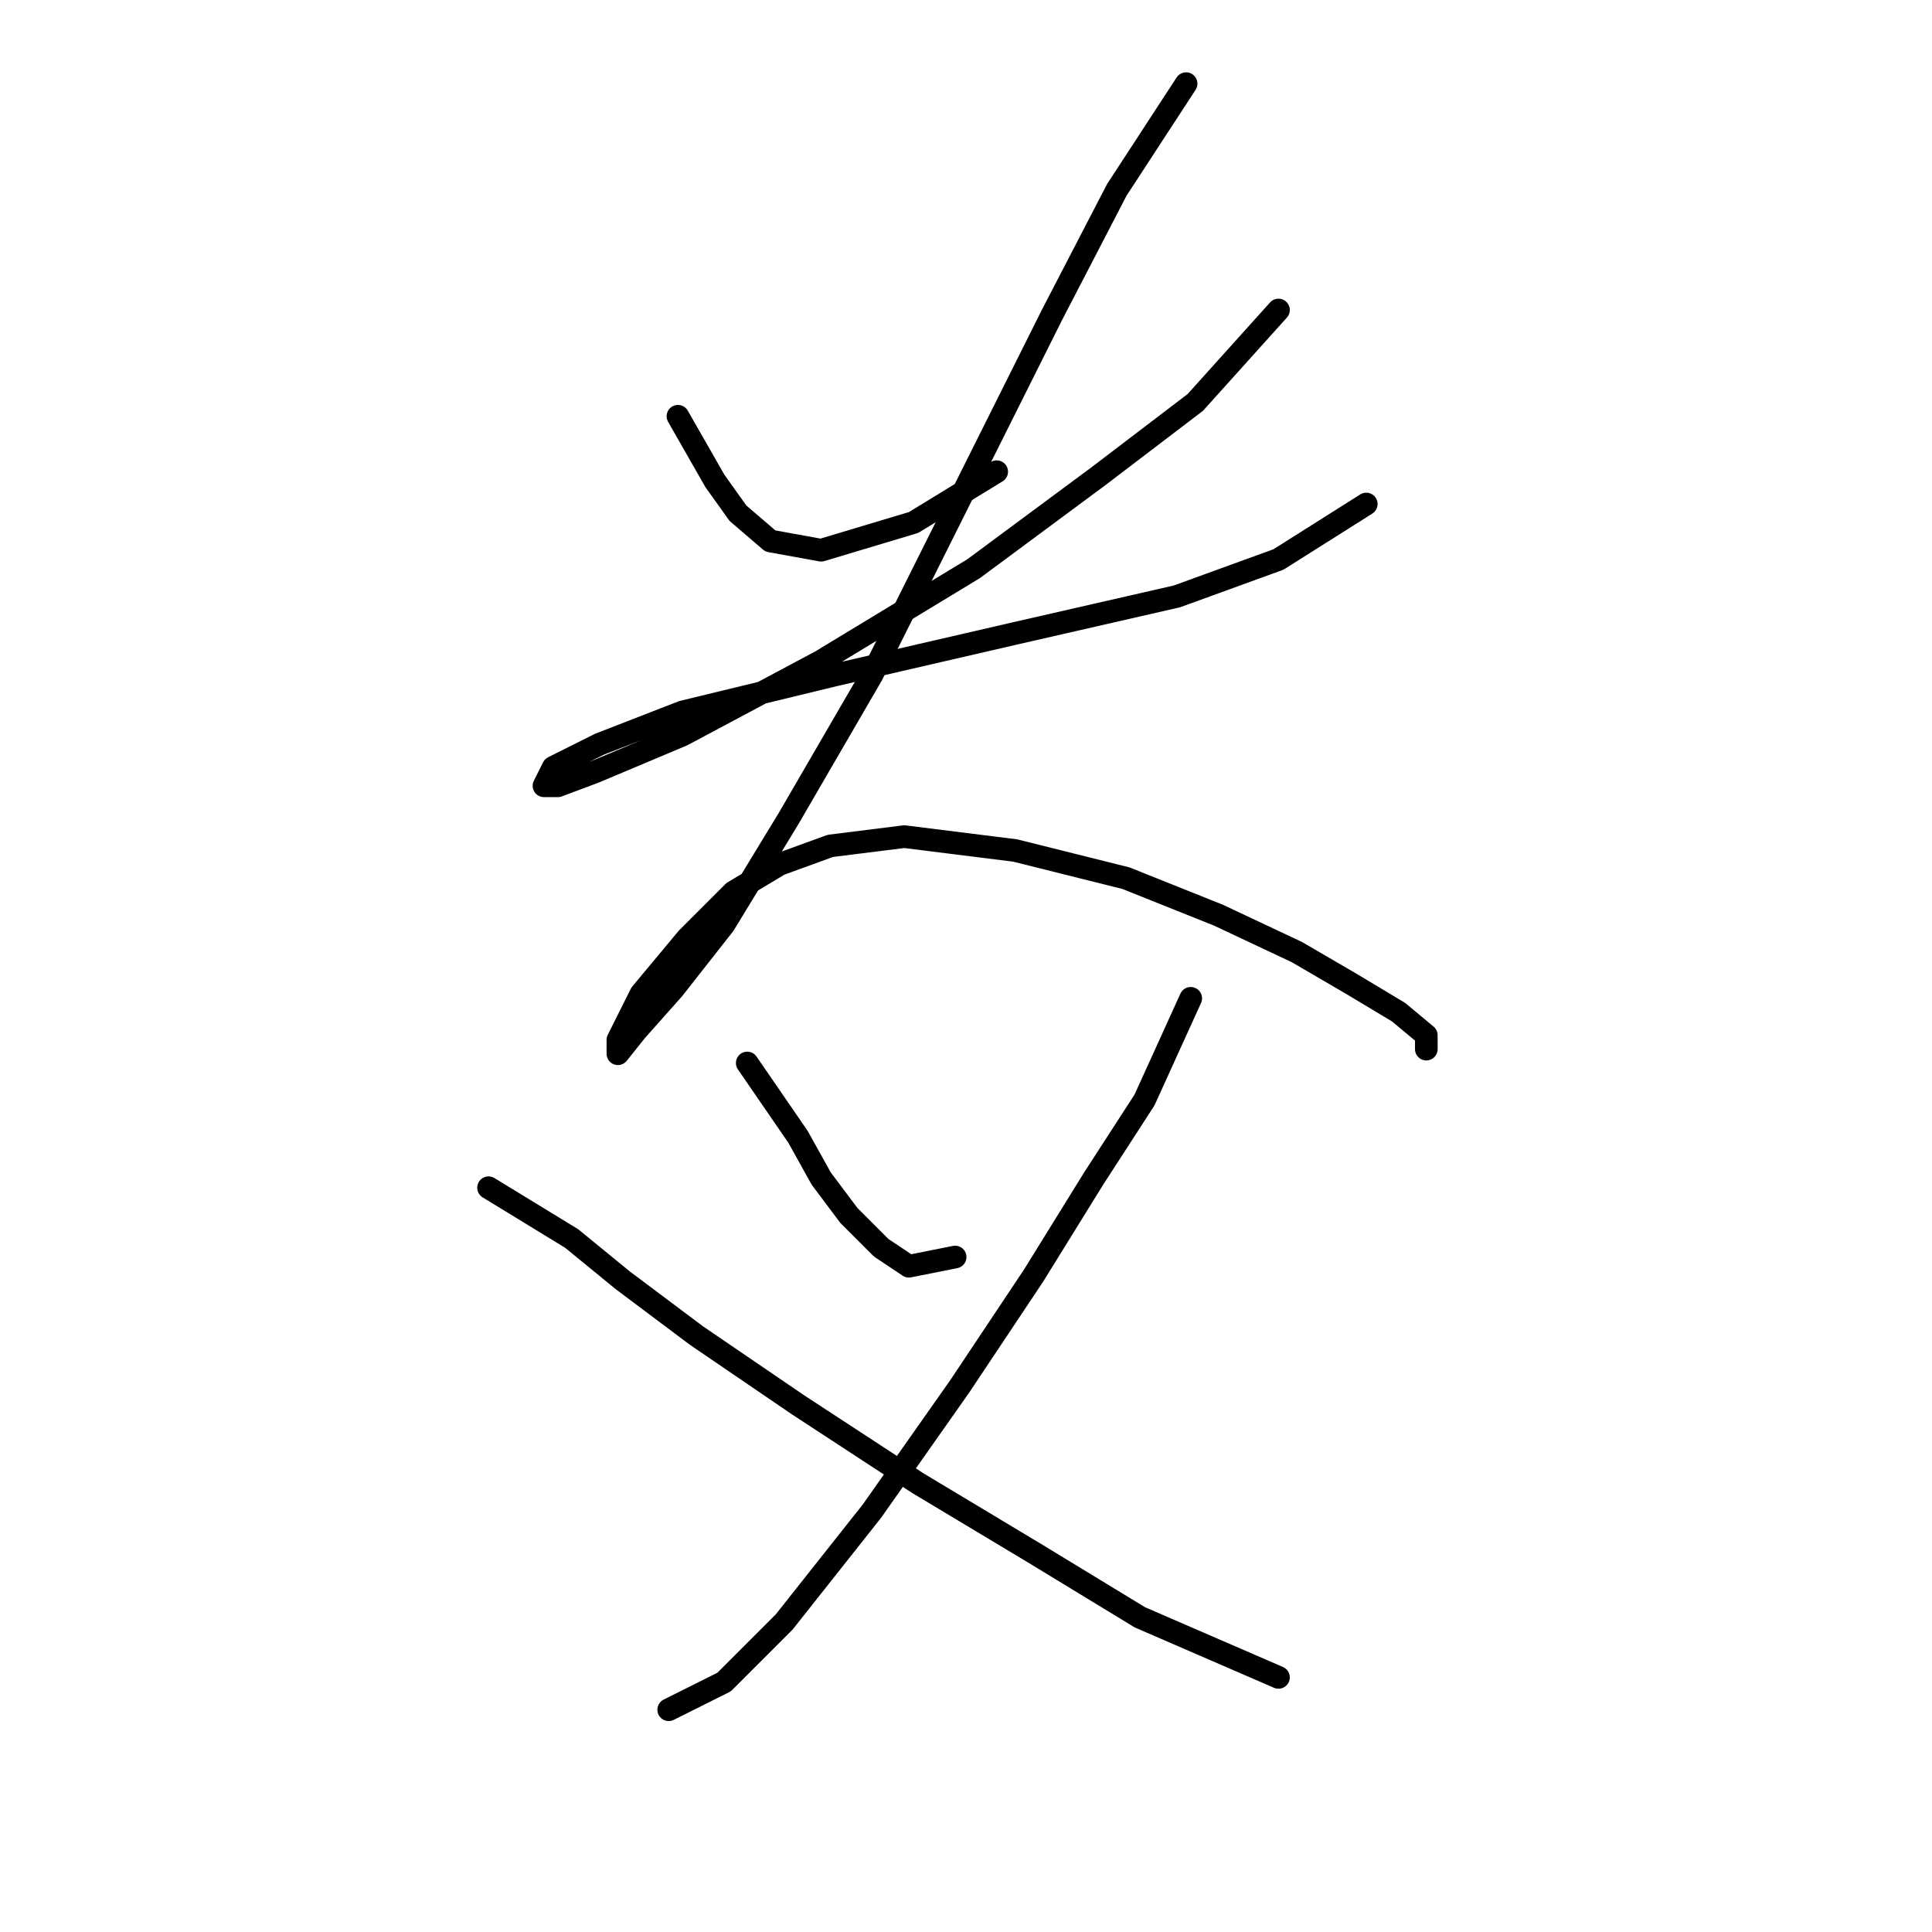<?xml version="1.0" standalone="no"?>
    <svg width="256" height="256" xmlns="http://www.w3.org/2000/svg" version="1.1">
    <polyline stroke="black" stroke-width="3" stroke-linecap="round" fill="transparent" stroke-linejoin="round" points="89.831 55.156 94.728 63.726 97.789 68.01 102.073 71.683 108.807 72.907 121.049 69.235 132.067 62.501 132.067 62.501 " />
        <polyline stroke="black" stroke-width="3" stroke-linecap="round" fill="transparent" stroke-linejoin="round" points="169.406 41.077 158.388 53.32 145.534 63.113 129.006 75.356 108.807 87.598 90.443 97.392 78.813 102.289 73.916 104.125 72.08 104.125 73.304 101.677 79.425 98.616 90.443 94.331 110.643 89.434 134.515 83.925 155.939 79.028 169.406 74.131 181.036 66.786 181.036 66.786 " />
        <polyline stroke="black" stroke-width="3" stroke-linecap="round" fill="transparent" stroke-linejoin="round" points="157.164 11.084 147.982 25.162 139.412 41.689 126.558 67.398 115.54 89.434 104.522 108.41 95.952 122.488 89.219 131.058 84.322 136.567 81.874 139.628 81.874 137.791 84.934 131.67 91.055 124.325 97.177 118.204 103.298 114.531 110.031 112.082 119.825 110.858 134.515 112.695 149.206 116.367 161.448 121.264 171.854 126.161 179.2 130.446 185.321 134.119 188.994 137.179 188.994 139.015 188.994 139.015 " />
        <polyline stroke="black" stroke-width="3" stroke-linecap="round" fill="transparent" stroke-linejoin="round" points="99.013 140.852 105.746 150.646 108.807 156.155 112.479 161.052 116.764 165.336 120.437 167.785 126.558 166.561 126.558 166.561 " />
        <polyline stroke="black" stroke-width="3" stroke-linecap="round" fill="transparent" stroke-linejoin="round" points="157.776 132.282 151.655 145.749 144.921 156.155 136.964 169.009 127.17 183.7 115.54 200.227 103.91 214.918 95.952 222.875 88.607 226.548 88.607 226.548 " />
        <polyline stroke="black" stroke-width="3" stroke-linecap="round" fill="transparent" stroke-linejoin="round" points="64.735 157.379 75.753 164.112 82.486 169.621 92.28 176.966 105.746 186.148 121.661 196.554 136.964 205.736 151.042 214.305 169.406 222.263 169.406 222.263 " />
        </svg>